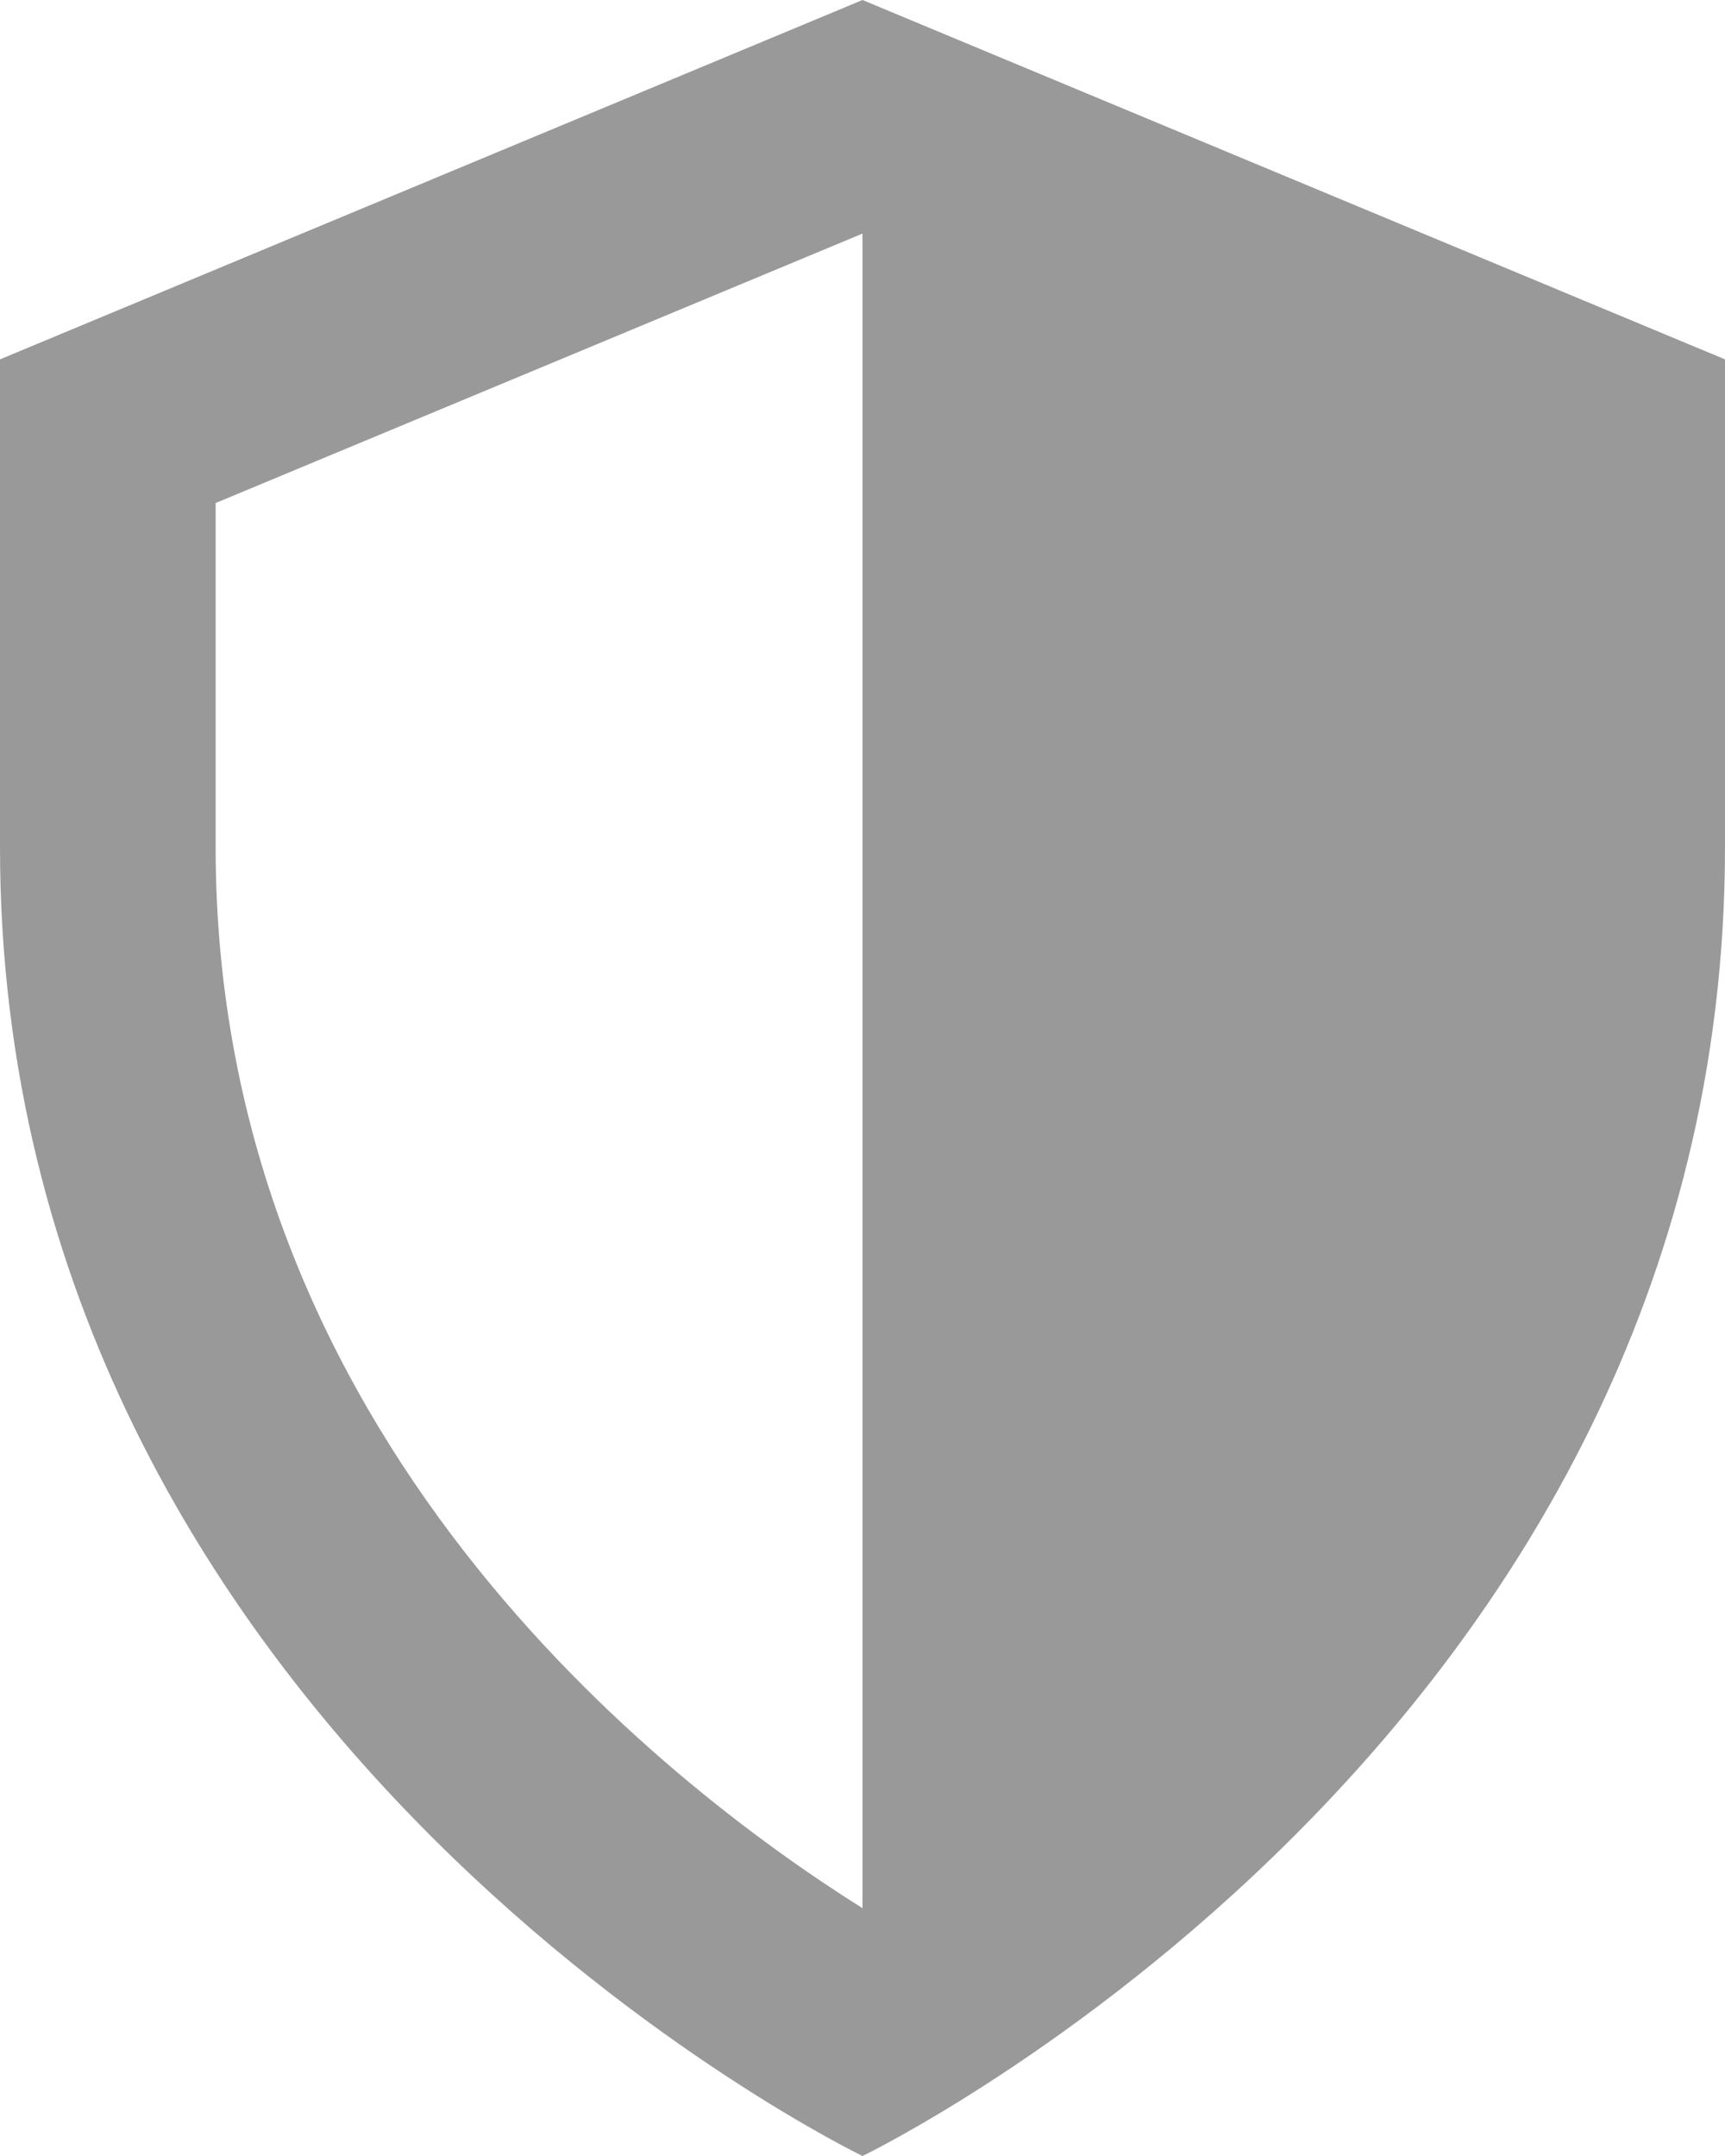 <?xml version="1.0" encoding="UTF-8"?>
<svg width="60px" height="75px" viewBox="0 0 60 75" version="1.1" xmlns="http://www.w3.org/2000/svg" xmlns:xlink="http://www.w3.org/1999/xlink">
    <!-- Generator: Sketch 51.3 (57544) - http://www.bohemiancoding.com/sketch -->
    <title>Fillings / img-filings</title>
    <desc>Created with Sketch.</desc>
    <defs></defs>
    <g id="icons" stroke="none" stroke-width="1" fill="none" fill-rule="evenodd">
        <g id="Legal-Advice-/-img-filings" fill="#999999">
            <g id="Shape">
                <path d="M30,0 L0,12.501 L0,29.465 C0,60.532 30,75 30,75 C30,75 60,60.532 60,29.465 L60,12.501 L30,0 Z M30,66.38 C23.031,62 7.5,49.941 7.5,29.465 L7.5,17.499 L30,8.126 L30,66.38 Z" fill-rule="nonzero"></path>
            </g>
        </g>
    </g>
</svg>